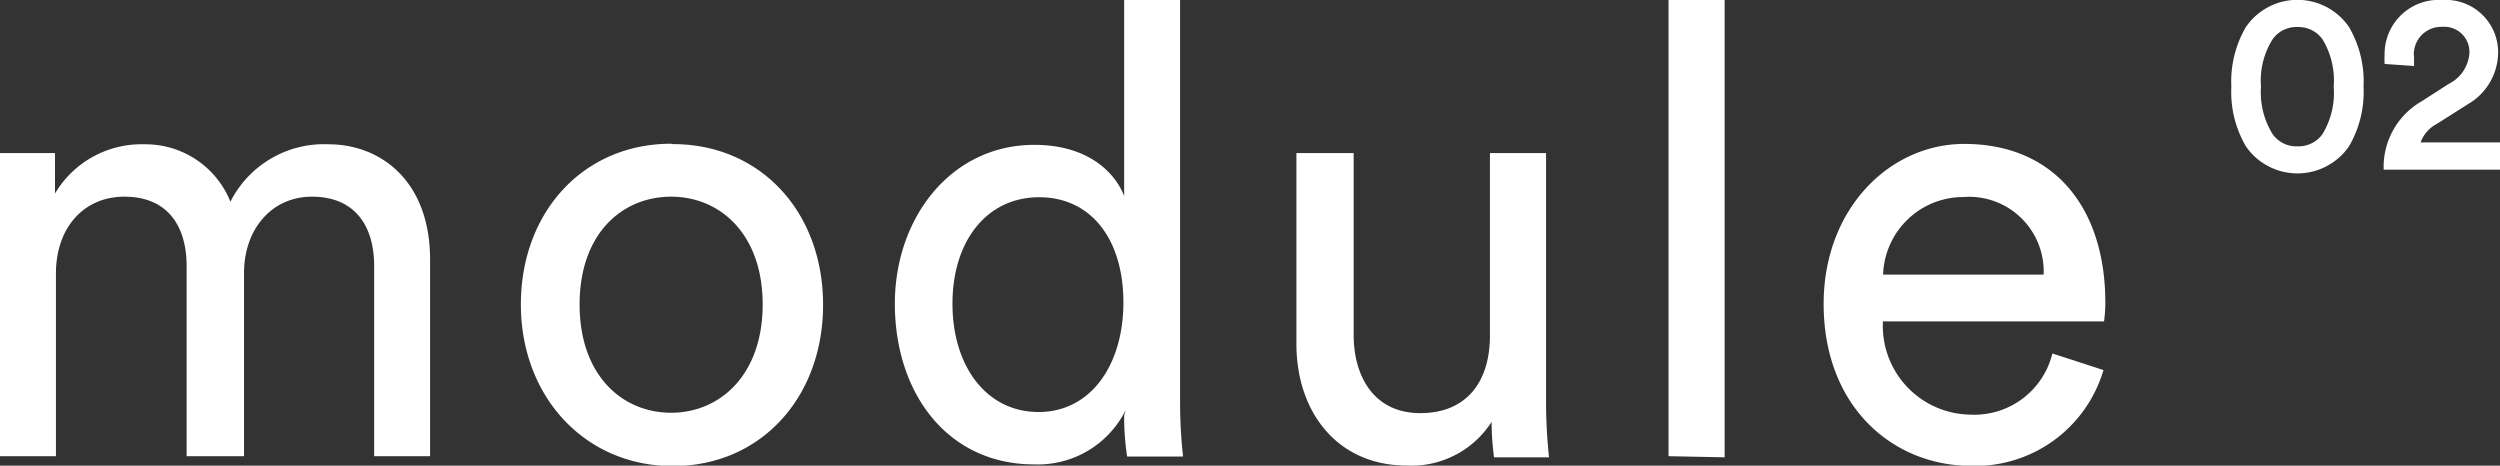 <svg xmlns="http://www.w3.org/2000/svg" viewBox="0 0 134.1 24.98"><rect x="0" y="0" width="134.1" height="24.98" fill="#333333" stroke="none"/><g data-name="Слой 2"><path d="M3 24.47v-9.8c0-2.43 1.47-4.12 3.67-4.12 2.36 0 3.34 1.62 3.34 3.72v10.2h3.08v-9.83c0-2.33 1.47-4.09 3.64-4.09 2.33 0 3.34 1.59 3.34 3.72v10.2h3V13.93c0-4.26-2.69-6.19-5.44-6.19a5.62 5.62 0 0 0-5.27 3.08 4.91 4.91 0 0 0-4.63-3.08 5.39 5.39 0 0 0-4.78 2.64V8.21H0v16.26zm33-2.33c-2.62 0-4.91-2-4.91-5.81s2.29-5.78 4.91-5.78 4.91 2 4.91 5.78-2.29 5.81-4.91 5.81zm0-14.43c-4.72 0-8.06 3.68-8.06 8.62S31.37 25 36.09 25s8.06-3.68 8.06-8.65-3.34-8.62-8.06-8.62zm15.09 8.58c0-3.35 1.83-5.71 4.65-5.71s4.52 2.3 4.52 5.64-1.74 5.88-4.55 5.88-4.62-2.47-4.62-5.81zm9.21 6a14 14 0 0 0 .16 2.2h3a26.5 26.5 0 0 1-.16-3V0h-3v10.51c-.52-1.32-2-2.74-4.82-2.74C51 7.77 48 11.7 48 16.29c0 4.83 2.85 8.62 7.47 8.62A5.26 5.26 0 0 0 60.38 22zm19.71.24a14.81 14.81 0 0 0 .13 2h2.95a28.22 28.22 0 0 1-.16-3V8.21h-3.01V18c0 2.47-1.24 4.16-3.74 4.16s-3.57-2-3.57-4.19V8.21h-3.07v10.24c0 3.69 2.23 6.52 5.9 6.52a5.1 5.1 0 0 0 4.65-2.47zm12.5 2V0H89.5v24.47zm8.5-9.8a4.3 4.3 0 0 1 4.29-4.16 4 4 0 0 1 4.32 4.16zm9.08 4.23a4.31 4.31 0 0 1-4.42 3.28 4.76 4.76 0 0 1-4.67-5h11.86a7.36 7.36 0 0 0 .07-1c0-5.07-2.72-8.52-7.57-8.52-4 0-7.54 3.48-7.54 8.58 0 5.51 3.7 8.69 7.93 8.69a7.17 7.17 0 0 0 7.08-5.14zm19.4-15.42v-.45A1.47 1.47 0 0 1 131 1.44a1.35 1.35 0 0 1 1.46 1.39 2 2 0 0 1-1.11 1.67l-1.43.92a4.06 4.06 0 0 0-2.06 3.68h6.28V7.64h-4.3a1.84 1.84 0 0 1 .88-1l1.69-1.07A3.23 3.23 0 0 0 134 2.8a2.81 2.81 0 0 0-3-2.8 2.9 2.9 0 0 0-3.09 2.92 4.87 4.87 0 0 0 0 .51zm-8.21 1.11a4.16 4.16 0 0 1 .62-2.54 1.56 1.56 0 0 1 1.34-.66 1.58 1.58 0 0 1 1.34.66 4.26 4.26 0 0 1 .6 2.54 4.25 4.25 0 0 1-.6 2.54 1.58 1.58 0 0 1-1.34.66 1.56 1.56 0 0 1-1.34-.66 4.25 4.25 0 0 1-.62-2.54zm-1.59 0a5.77 5.77 0 0 0 .78 3.2 3.36 3.36 0 0 0 5.53 0 5.77 5.77 0 0 0 .78-3.2 5.77 5.77 0 0 0-.78-3.2 3.35 3.35 0 0 0-5.53 0 5.77 5.77 0 0 0-.78 3.2z" fill="#fff" data-name="Слой 1"/></g></svg>